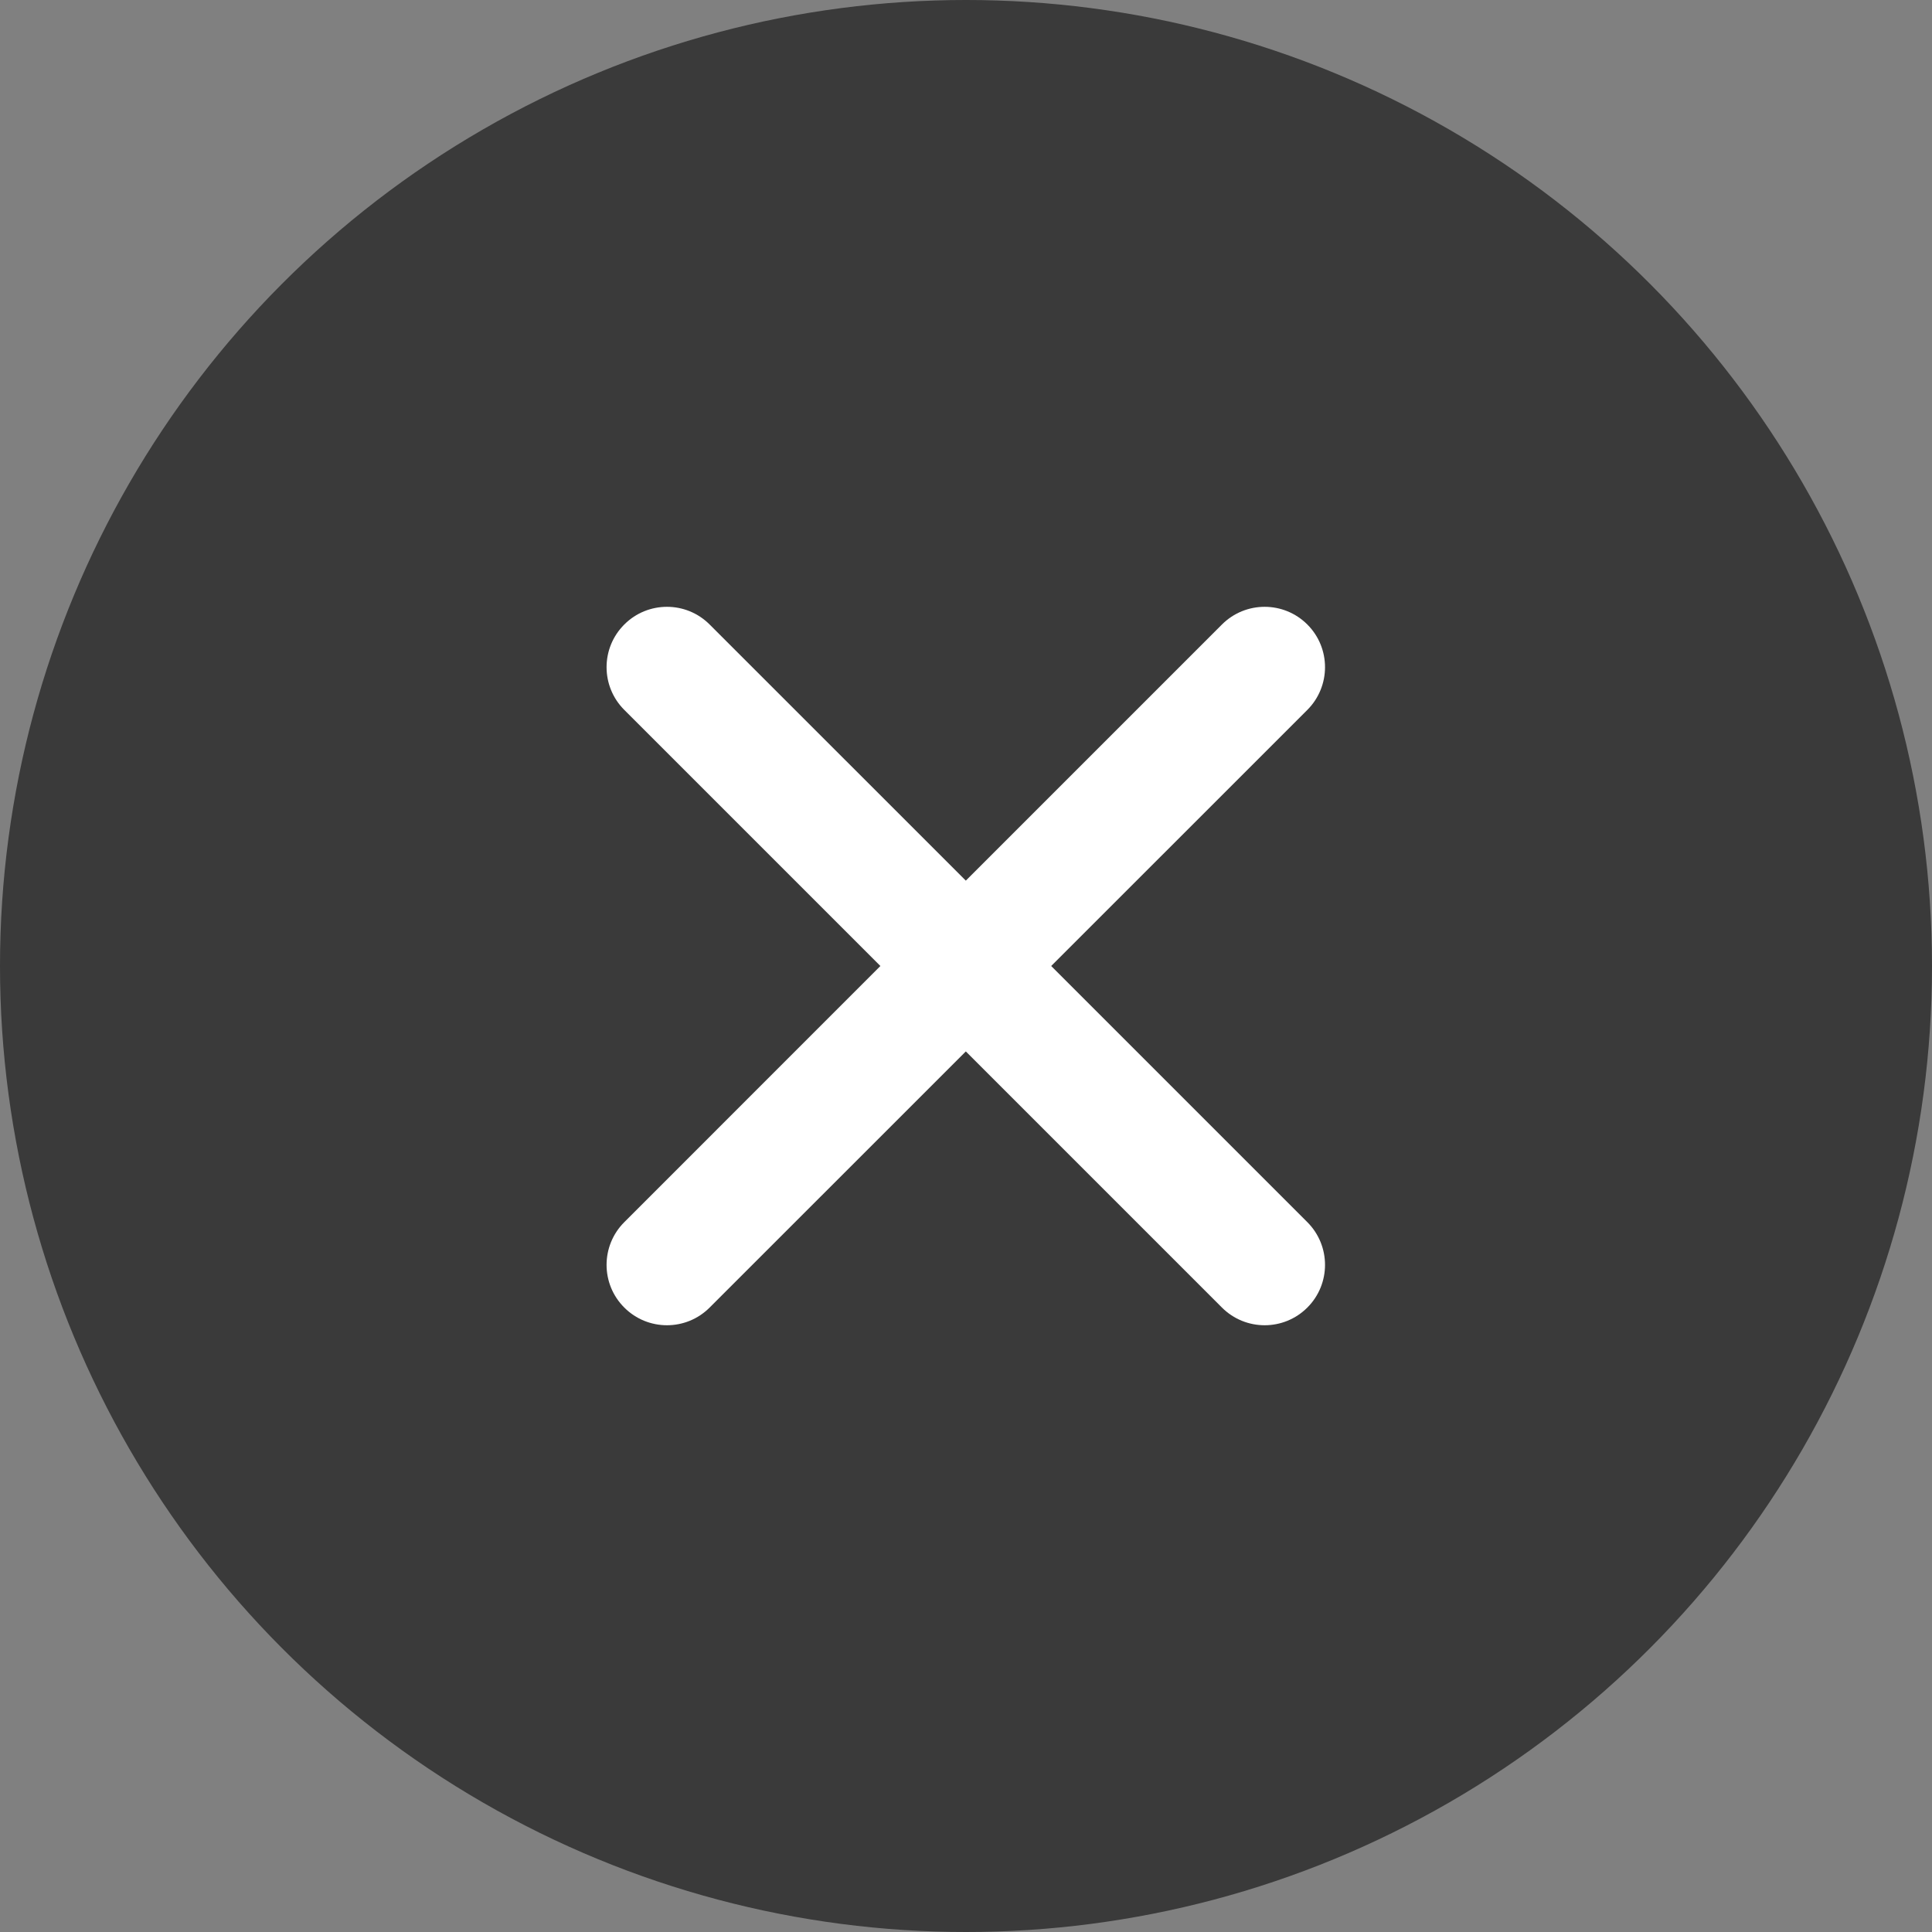 <svg width="32" height="32" viewBox="0 0 32 32" fill="none" xmlns="http://www.w3.org/2000/svg">
<rect x="0" y="0" width="32" height="32" fill="#808080" stroke="none"/>
<circle cx="16" cy="16" r="16" fill="black" fill-opacity="0.55"/>
<path d="M20.239 21.657C20.63 22.048 21.263 22.048 21.654 21.657C22.044 21.267 22.044 20.634 21.654 20.243L17.411 16L21.654 11.758C22.044 11.367 22.044 10.734 21.654 10.344C21.263 9.953 20.63 9.953 20.239 10.344L15.997 14.586L11.754 10.344C11.364 9.953 10.73 9.953 10.34 10.344C9.949 10.734 9.949 11.367 10.34 11.758L14.582 16L10.34 20.243C9.949 20.634 9.949 21.267 10.34 21.657C10.73 22.048 11.364 22.048 11.754 21.657L15.997 17.415L20.239 21.657Z" fill="white"/>
</svg>
